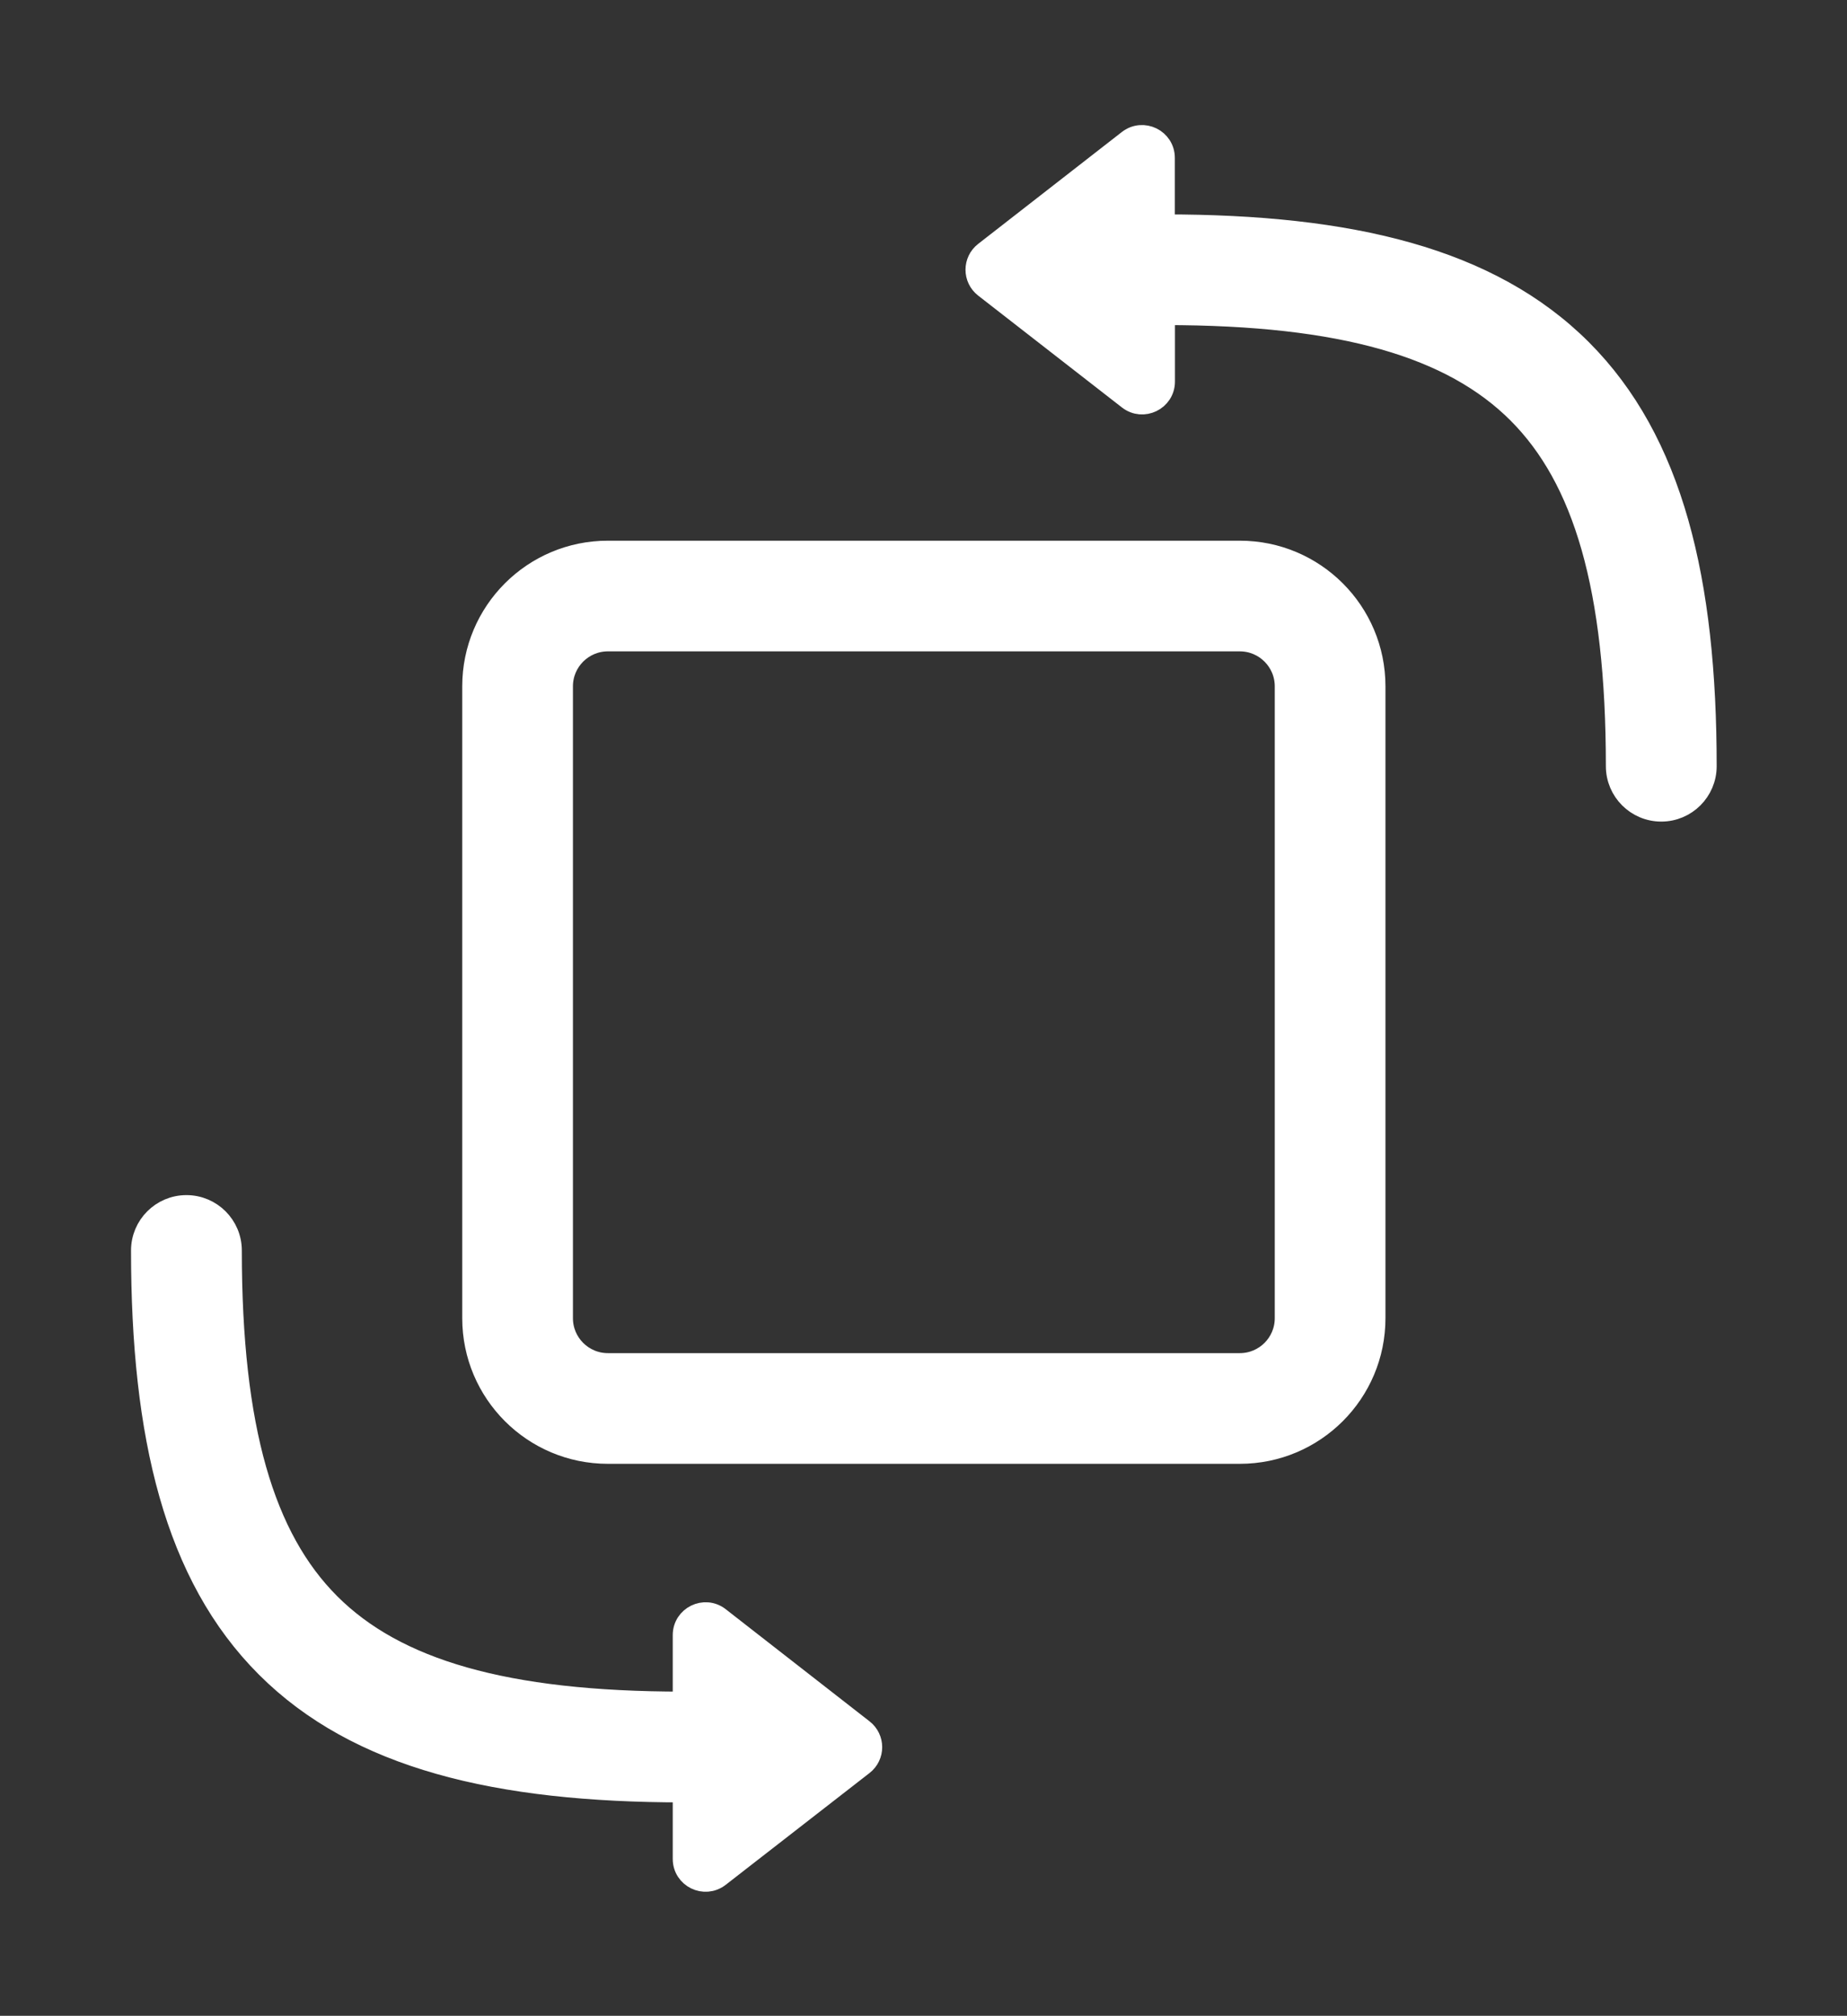 <?xml version="1.0" encoding="UTF-8" standalone="no"?>
<!-- Uploaded to: SVG Repo, www.svgrepo.com, Generator: SVG Repo Mixer Tools -->

<svg
   width="792.81"
   height="865.358"
   viewBox="0 0 14.865 16.225"
   fill="none"
   version="1.1"
   id="svg1"
   sodipodi:docname="rotate-counter-clockwise-svgrepo-com.svg"
   inkscape:version="1.4 (86a8ad7, 2024-10-11)"
   xmlns:inkscape="http://www.inkscape.org/namespaces/inkscape"
   xmlns:sodipodi="http://sodipodi.sourceforge.net/DTD/sodipodi-0.dtd"
   xmlns="http://www.w3.org/2000/svg"
   xmlns:svg="http://www.w3.org/2000/svg">
  <rect x="0" y="0" width="14.865" height="16.225" fill="#333333" stroke="none"/>
  <defs
     id="defs1" />
  <sodipodi:namedview
     id="namedview1"
     pagecolor="#ffffff"
     bordercolor="#000000"
     borderopacity="0.25"
     inkscape:showpageshadow="2"
     inkscape:pageopacity="0.0"
     inkscape:pagecheckerboard="0"
     inkscape:deskcolor="#d1d1d1"
     inkscape:zoom="0.68324193"
     inkscape:cx="254.66821"
     inkscape:cy="346.14386"
     inkscape:window-width="1920"
     inkscape:window-height="991"
     inkscape:window-x="-9"
     inkscape:window-y="-9"
     inkscape:window-maximized="1"
     inkscape:current-layer="svg1" />
  <g
     id="g1"
     transform="matrix(0.876,0,0,0.876,0.924,1.009)">
    <path
       fill-rule="evenodd"
       clip-rule="evenodd"
       d="M 10.335,4.739 H 4.53 c -0.229,0 -0.415,0.186 -0.415,0.415 v 5.806 c 0,0.229 0.186,0.415 0.415,0.415 h 5.806 c 0.229,0 0.415,-0.186 0.415,-0.415 V 5.154 c 0,-0.229 -0.186,-0.415 -0.415,-0.415 z M 4.53,3.91 c -0.687,0 -1.244,0.557 -1.244,1.244 v 5.806 c 0,0.687 0.557,1.244 1.244,1.244 h 5.806 c 0.687,0 1.244,-0.557 1.244,-1.244 V 5.154 c 0,-0.687 -0.557,-1.244 -1.244,-1.244 z"
       fill="#000000"
       id="path1"
       style="fill:#ffffff;fill-opacity:1;stroke:#ffffff;stroke-width:0.188;stroke-dasharray:none;stroke-opacity:1"
       sodipodi:nodetypes="ssssssssssssssssss" />
    <path
       d="m 9.311,2.518 c 0.136,0.106 0.335,0.009 0.335,-0.164 V 1.741 c 1.643,1.66e-5 2.641,0.302 3.243,0.904 0.602,0.602 0.904,1.6 0.904,3.243 0,0.229 0.186,0.415 0.415,0.415 0.229,0 0.415,-0.186 0.415,-0.415 0,-1.705 -0.305,-2.988 -1.147,-3.83 C 12.633,1.216 11.351,0.912 9.645,0.912 v -0.613 c 0,-0.173 -0.198,-0.27 -0.335,-0.164 L 7.99,1.163 c -0.107,0.083 -0.107,0.244 0,0.327 z"
       style="clip-rule:evenodd;fill:#ffffff;fill-opacity:1;fill-rule:evenodd;stroke:#ffffff;stroke-width:0.188;stroke-dasharray:none;stroke-opacity:1"
       id="path1-8" />
    <path
       d="m 5.555,13.708 c -0.136,-0.106 -0.335,-0.009 -0.335,0.164 v 0.613 c -1.643,-1.6e-5 -2.641,-0.302 -3.243,-0.904 -0.602,-0.602 -0.904,-1.6 -0.904,-3.243 0,-0.229 -0.186,-0.415 -0.415,-0.415 -0.229,0 -0.415,0.186 -0.415,0.415 0,1.705 0.305,2.988 1.147,3.83 0.842,0.842 2.124,1.146 3.83,1.147 v 0.613 c 0,0.173 0.198,0.27 0.335,0.164 l 1.321,-1.027 c 0.107,-0.083 0.107,-0.244 0,-0.327 z"
       style="clip-rule:evenodd;fill:#ffffff;fill-opacity:1;fill-rule:evenodd;stroke:#ffffff;stroke-width:0.188;stroke-dasharray:none;stroke-opacity:1"
       id="path1-8-5" />
  </g>
</svg>
